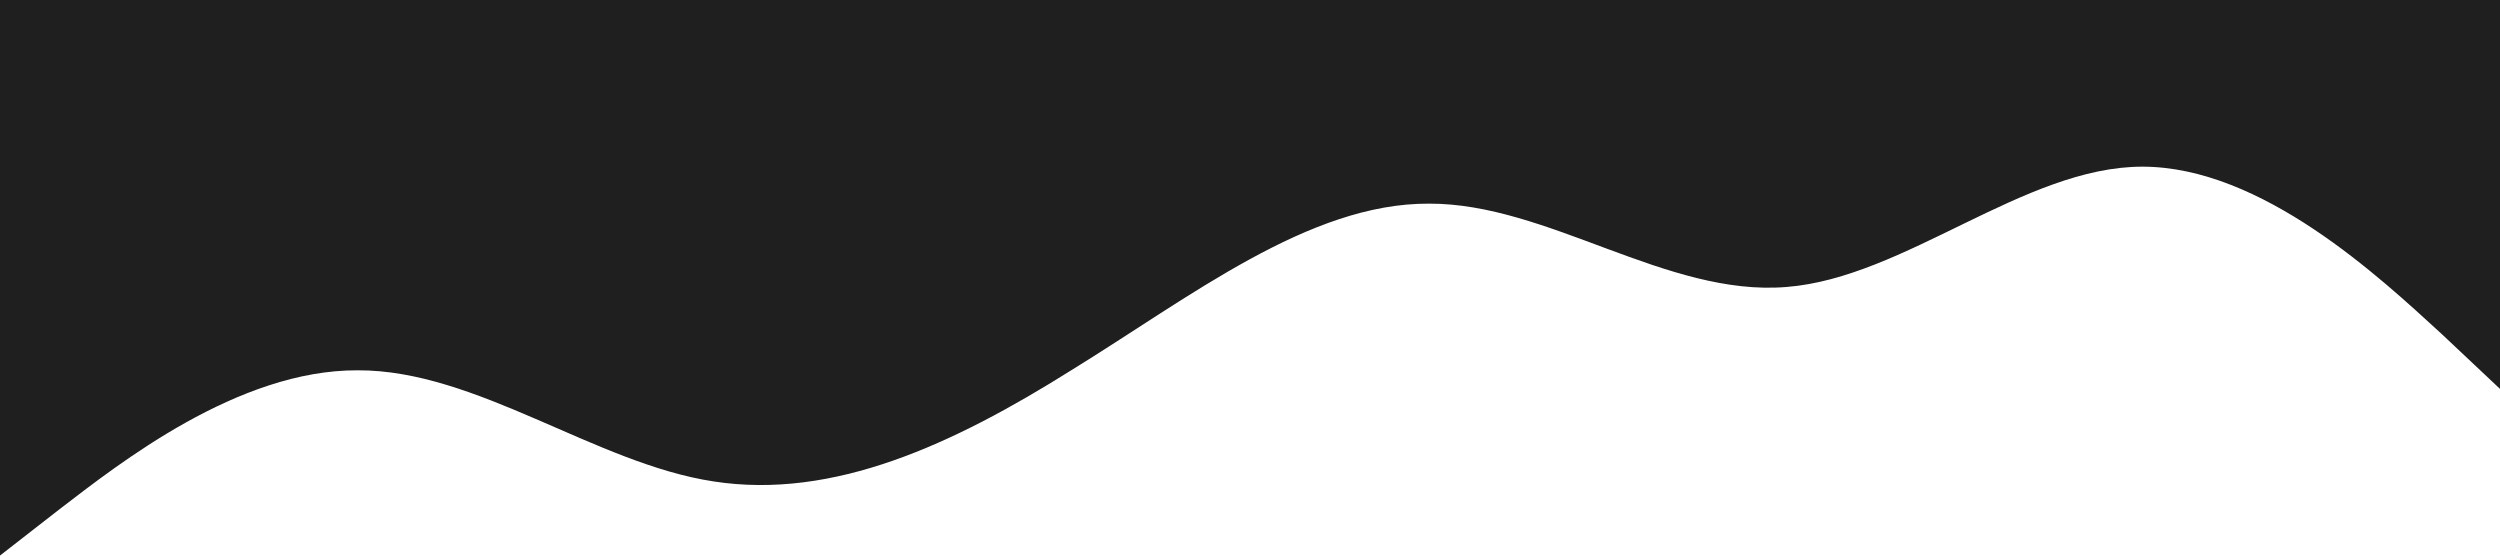 <?xml version="1.0" standalone="no"?><svg xmlns="http://www.w3.org/2000/svg" viewBox="0 0 1440 320"><path fill="#1f1f1f" fill-opacity="1" d="M0,320L34.3,293.3C68.6,267,137,213,206,213.3C274.3,213,343,267,411,277.3C480,288,549,256,617,213.3C685.7,171,754,117,823,117.3C891.4,117,960,171,1029,165.3C1097.1,160,1166,96,1234,96C1302.9,96,1371,160,1406,192L1440,224L1440,0L1405.7,0C1371.4,0,1303,0,1234,0C1165.7,0,1097,0,1029,0C960,0,891,0,823,0C754.3,0,686,0,617,0C548.6,0,480,0,411,0C342.9,0,274,0,206,0C137.1,0,69,0,34,0L0,0Z"></path></svg>